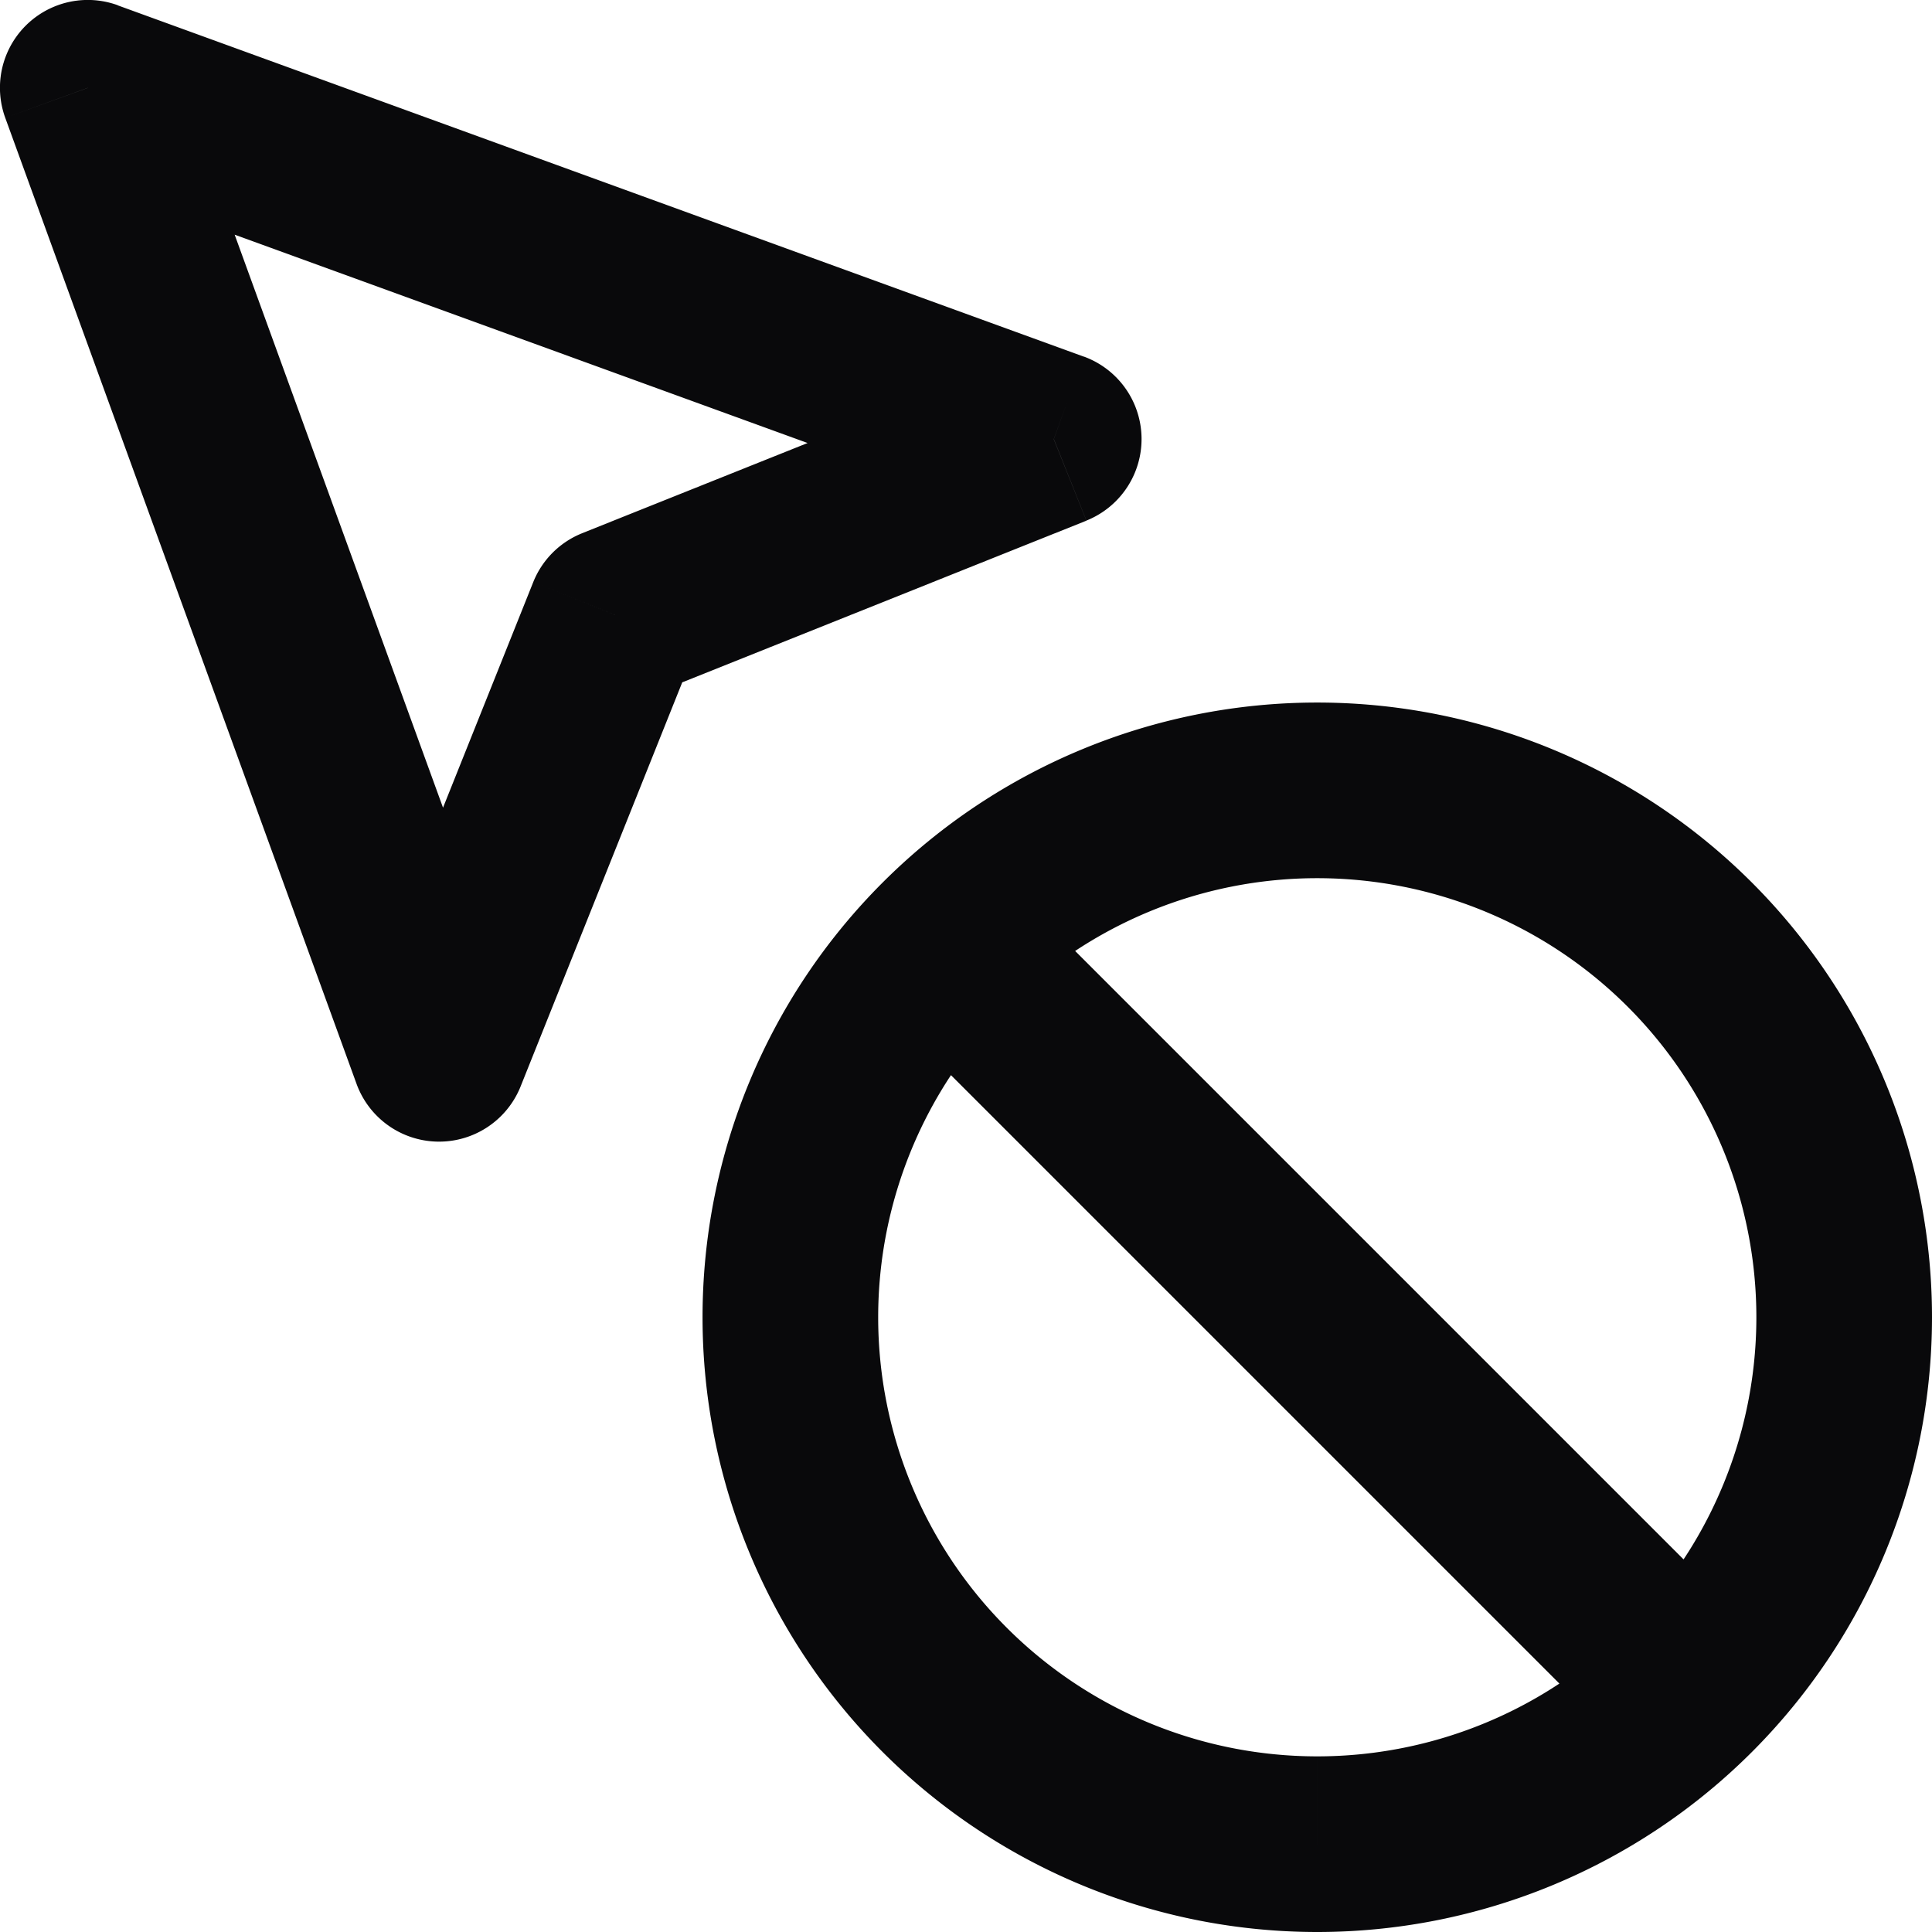 <svg id="mouse-pointer-ban" xmlns="http://www.w3.org/2000/svg" width="22" height="22" viewBox="0 0 22 22">
  <path id="Vector" d="M1,1,1.342.06A1,1,0,0,0,.06,1.342ZM5,12l-.94.342a1,1,0,0,0,1.868.03ZM7,7l-.371-.928a1,1,0,0,0-.557.557Zm5-2,.371.928a1,1,0,0,0-.03-1.868Zm-.493,5.093a1,1,0,0,0-1.414,1.414Zm6.986,9.814a1,1,0,0,0,1.414-1.414ZM.06,1.342l4,11,1.88-.683-4-11Zm5.868,11.03,2-5L6.072,6.629l-2,5ZM7.371,7.929l5-2-.743-1.857-5,2Zm4.97-3.868-11-4L.658,1.94l11,4ZM20,15a5,5,0,0,1-5,5v2a7,7,0,0,0,7-7Zm-5,5a5,5,0,0,1-5-5H8a7,7,0,0,0,7,7Zm-5-5a5,5,0,0,1,5-5V8a7,7,0,0,0-7,7Zm5-5a5,5,0,0,1,5,5h2a7,7,0,0,0-7-7Zm-4.907,1.507,8.4,8.4,1.414-1.414-8.4-8.4Z" transform="translate(0 0)" fill="#09090b"/>
</svg>

